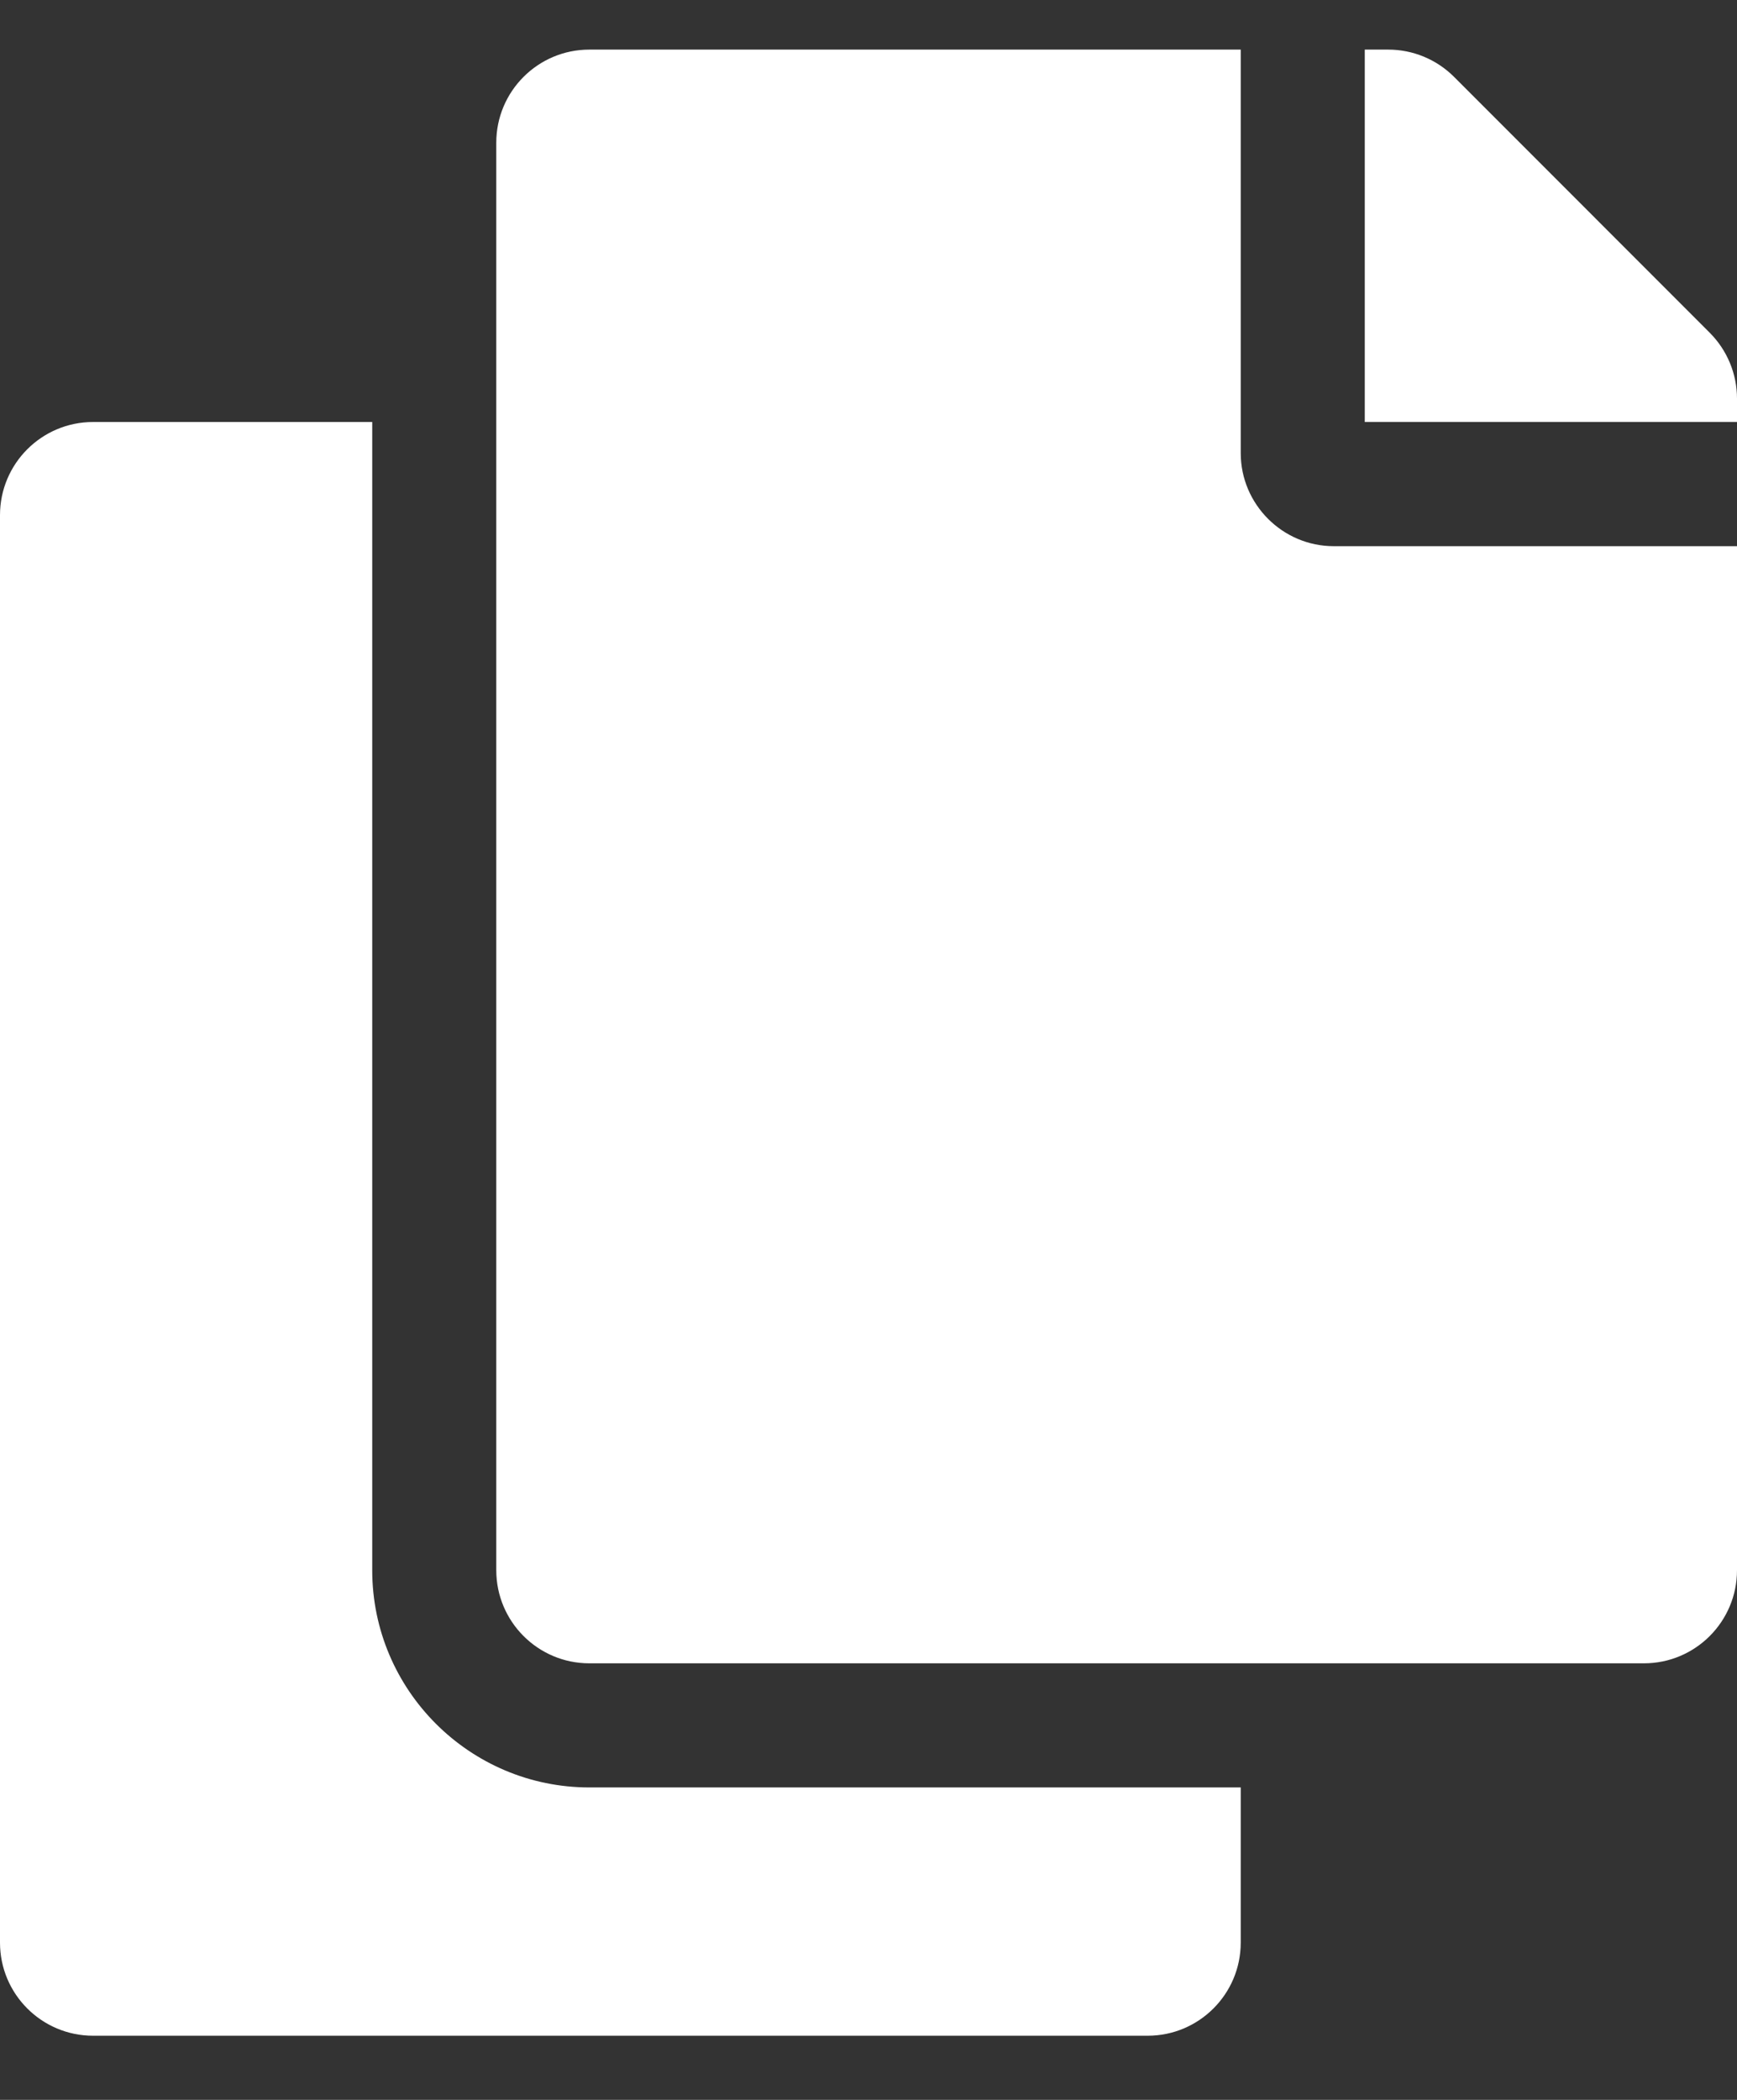 <svg width="24" height="29" viewBox="0 0 24 29" fill="none" xmlns="http://www.w3.org/2000/svg">
<rect x="0" y="0" width="24" height="29" fill="#333333" stroke="none"/>
<g clip-path="url(#clip0)">
<path d="M17.143 24.685V26.828C17.143 27.538 16.567 28.114 15.857 28.114H1.286C0.576 28.114 0 27.538 0 26.828V7.114C0 6.404 0.576 5.828 1.286 5.828H5.143V21.685C5.143 23.34 6.489 24.685 8.143 24.685H17.143ZM17.143 6.257V0.685H8.143C7.433 0.685 6.857 1.261 6.857 1.971V21.685C6.857 22.395 7.433 22.971 8.143 22.971H22.714C23.424 22.971 24 22.395 24 21.685V7.543H18.429C17.721 7.543 17.143 6.964 17.143 6.257ZM23.623 4.595L20.091 1.062C19.85 0.821 19.523 0.685 19.182 0.685L18.857 0.685V5.828H24V5.504C24 5.163 23.864 4.836 23.623 4.595Z" fill="white"/>
</g>
<defs>
<clipPath id="clip0">
<rect width="24" height="27.429" fill="white" transform="translate(0 0.685)"/>
</clipPath>
</defs>
</svg>
